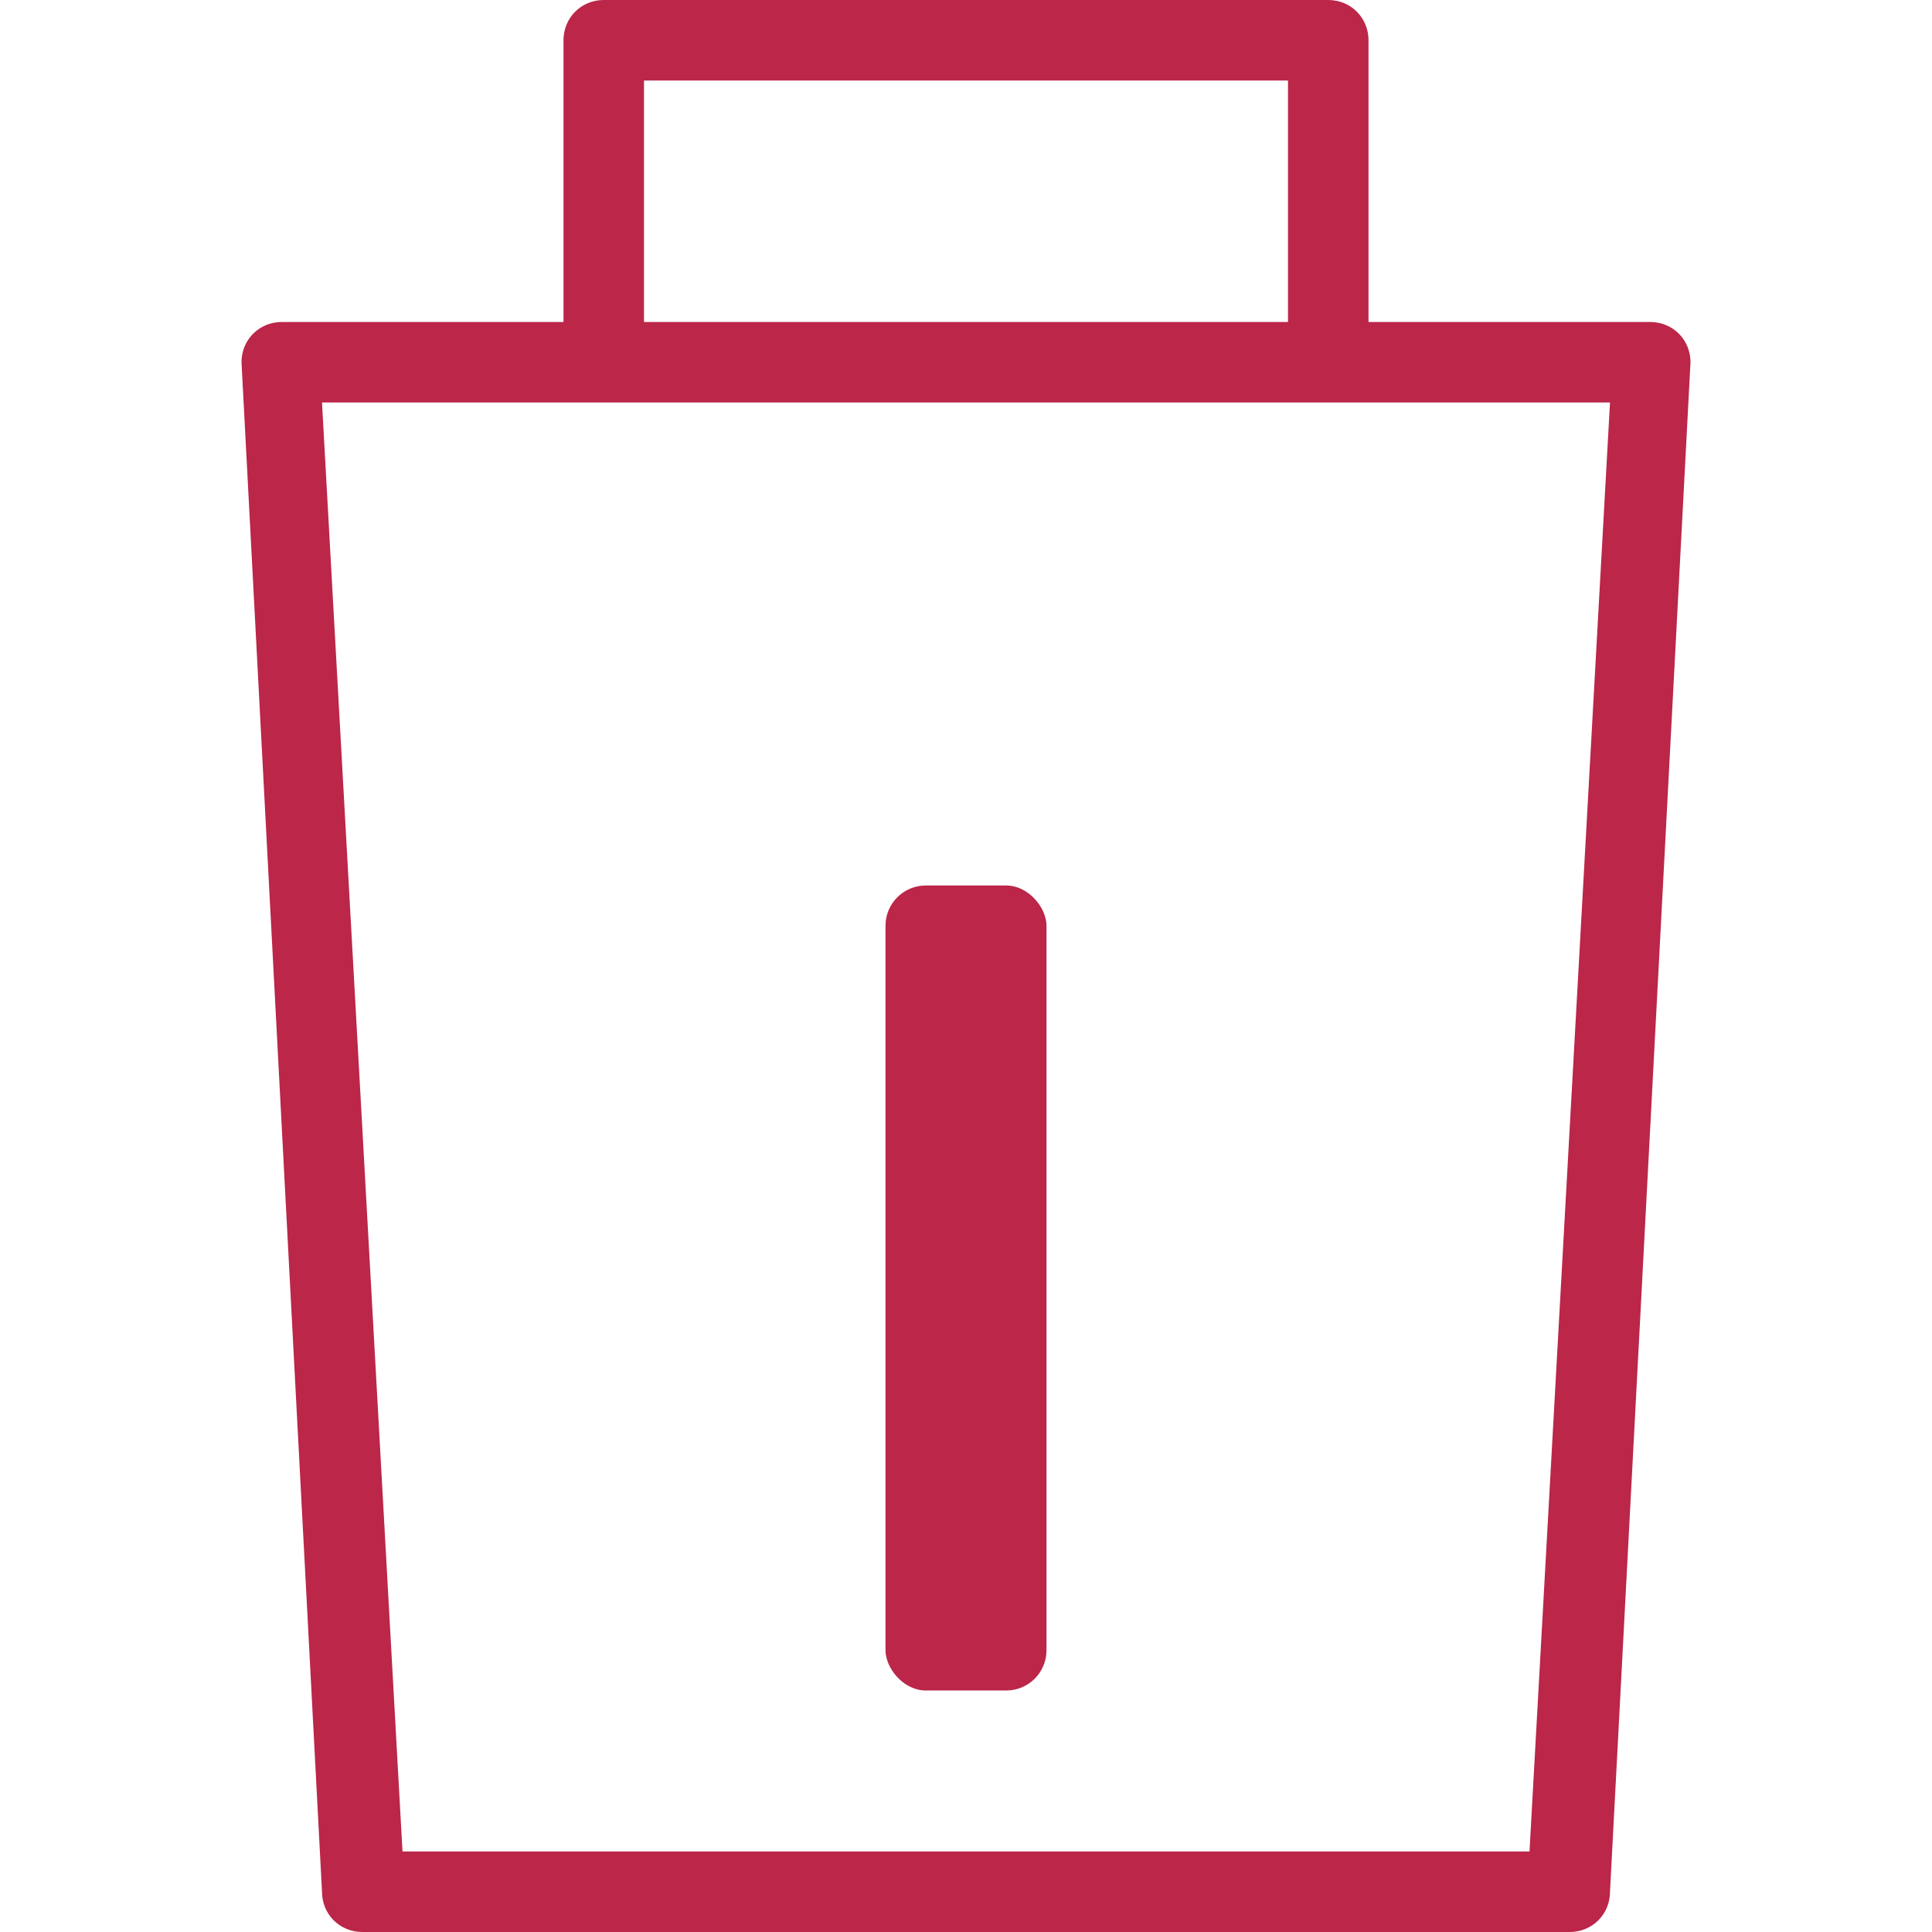<?xml version="1.0" encoding="UTF-8"?>
<svg id="export" xmlns="http://www.w3.org/2000/svg" width="24" height="24" viewBox="0 0 24 24">
  <defs>
    <style>
      .cls-1 {
        fill: #bb2649;
        stroke-width: 0px;
      }
    </style>
  </defs>
  <g id="lock">
    <path class="cls-1" d="M20.5,4h-3.5V.5c0-.28-.22-.5-.5-.5H7.5c-.28,0-.5.22-.5.5v3.5h-3.5c-.28,0-.5.22-.5.5l1,19c0,.28.22.5.5.5h15c.28,0,.5-.22.5-.5l1-19c0-.28-.22-.5-.5-.5ZM8,1h8v3h-8V1ZM19,23H5l-1-18h16l-1,18Z"/>
    <rect class="cls-1" x="11" y="11" width="2" height="10" rx=".5" ry=".5"/>
  </g>
</svg>